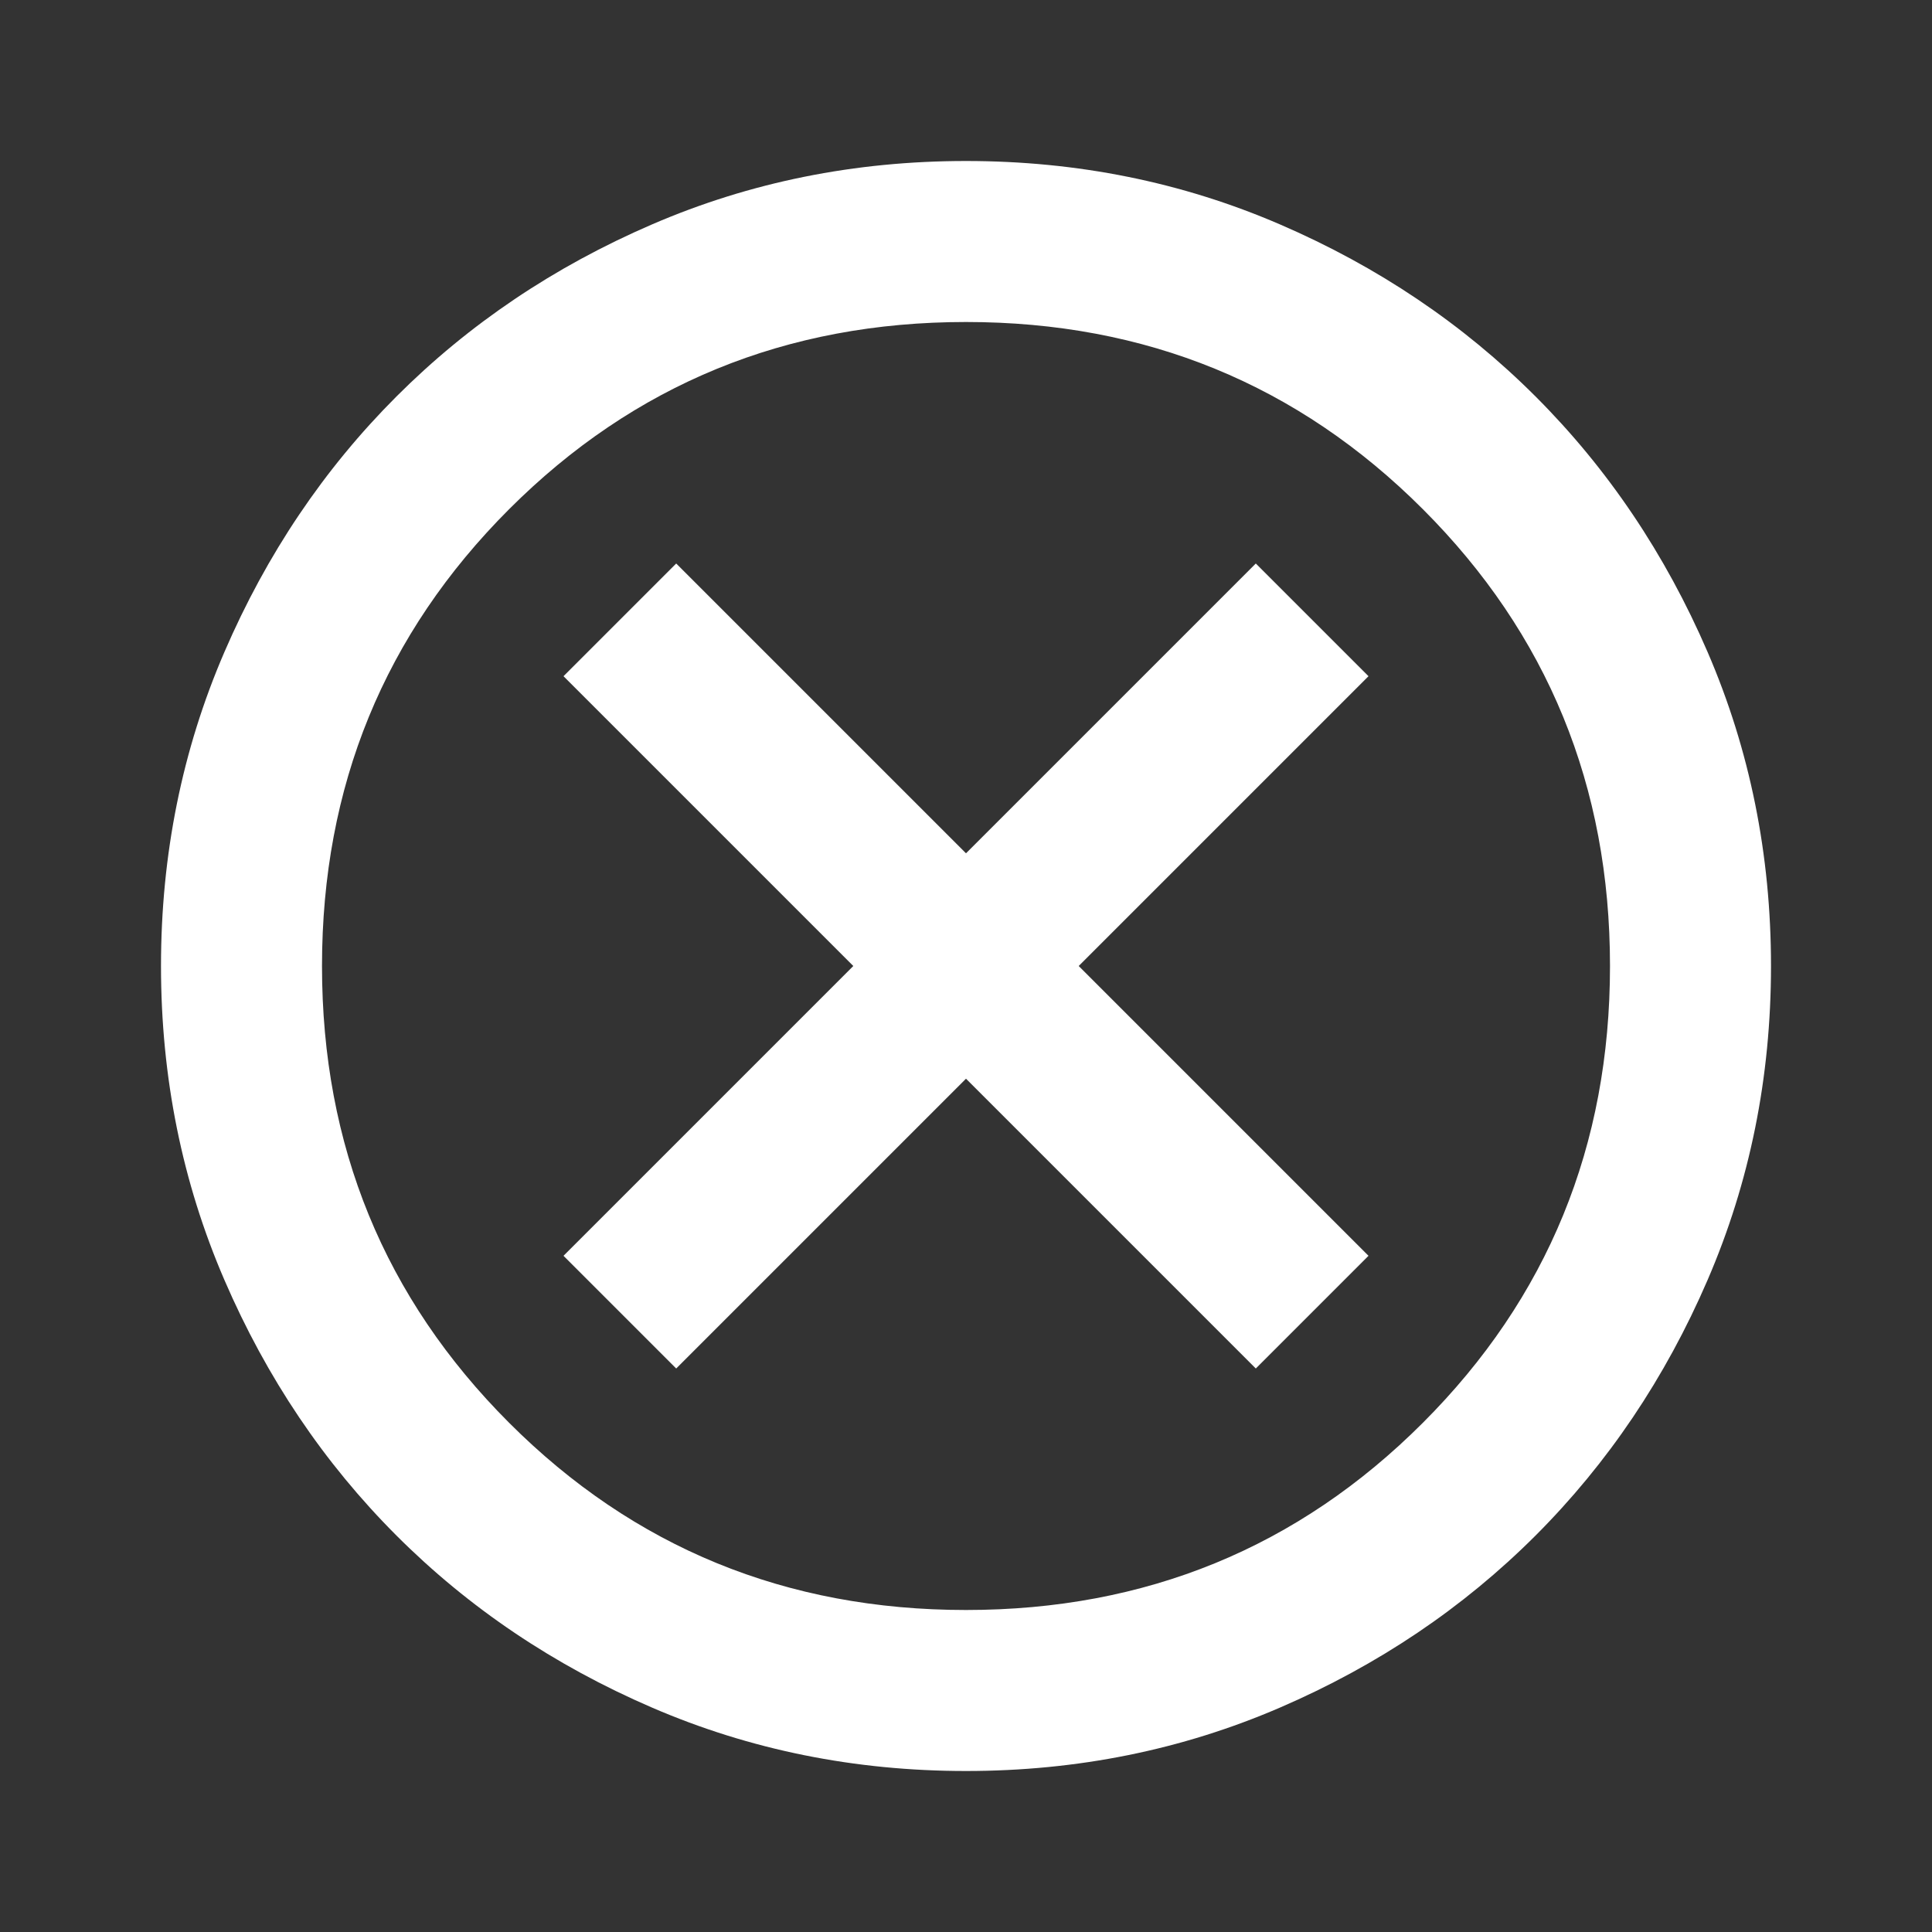 <svg width="108" height="108" viewBox="0 0 108 108" fill="none" xmlns="http://www.w3.org/2000/svg">
<rect x="0" y="0" width="108" height="108" fill="#333333" stroke="none"/>
<mask id="mask0_5_237" style="mask-type:alpha" maskUnits="userSpaceOnUse" x="0" y="0" width="108" height="108">
<rect width="108" height="108" fill="#D9D9D9"/>
</mask>
<g mask="url(#mask0_5_237)">
<path d="M37.8 76.5L54 60.3L70.2 76.5L76.5 70.2L60.3 54L76.5 37.8L70.2 31.5L54 47.7L37.8 31.5L31.5 37.8L47.7 54L31.5 70.2L37.8 76.5ZM54 99C47.775 99 41.925 97.819 36.45 95.456C30.975 93.094 26.212 89.888 22.163 85.838C18.113 81.787 14.906 77.025 12.544 71.55C10.181 66.075 9 60.225 9 54C9 47.775 10.181 41.925 12.544 36.45C14.906 30.975 18.113 26.212 22.163 22.163C26.212 18.113 30.975 14.906 36.45 12.544C41.925 10.181 47.775 9 54 9C60.225 9 66.075 10.181 71.55 12.544C77.025 14.906 81.787 18.113 85.838 22.163C89.888 26.212 93.094 30.975 95.456 36.45C97.819 41.925 99 47.775 99 54C99 60.225 97.819 66.075 95.456 71.55C93.094 77.025 89.888 81.787 85.838 85.838C81.787 89.888 77.025 93.094 71.55 95.456C66.075 97.819 60.225 99 54 99ZM54 90C64.05 90 72.562 86.513 79.537 79.537C86.513 72.562 90 64.05 90 54C90 43.95 86.513 35.438 79.537 28.462C72.562 21.488 64.05 18 54 18C43.95 18 35.438 21.488 28.462 28.462C21.488 35.438 18 43.95 18 54C18 64.05 21.488 72.562 28.462 79.537C35.438 86.513 43.95 90 54 90Z" fill="white"/>
</g>
</svg>
